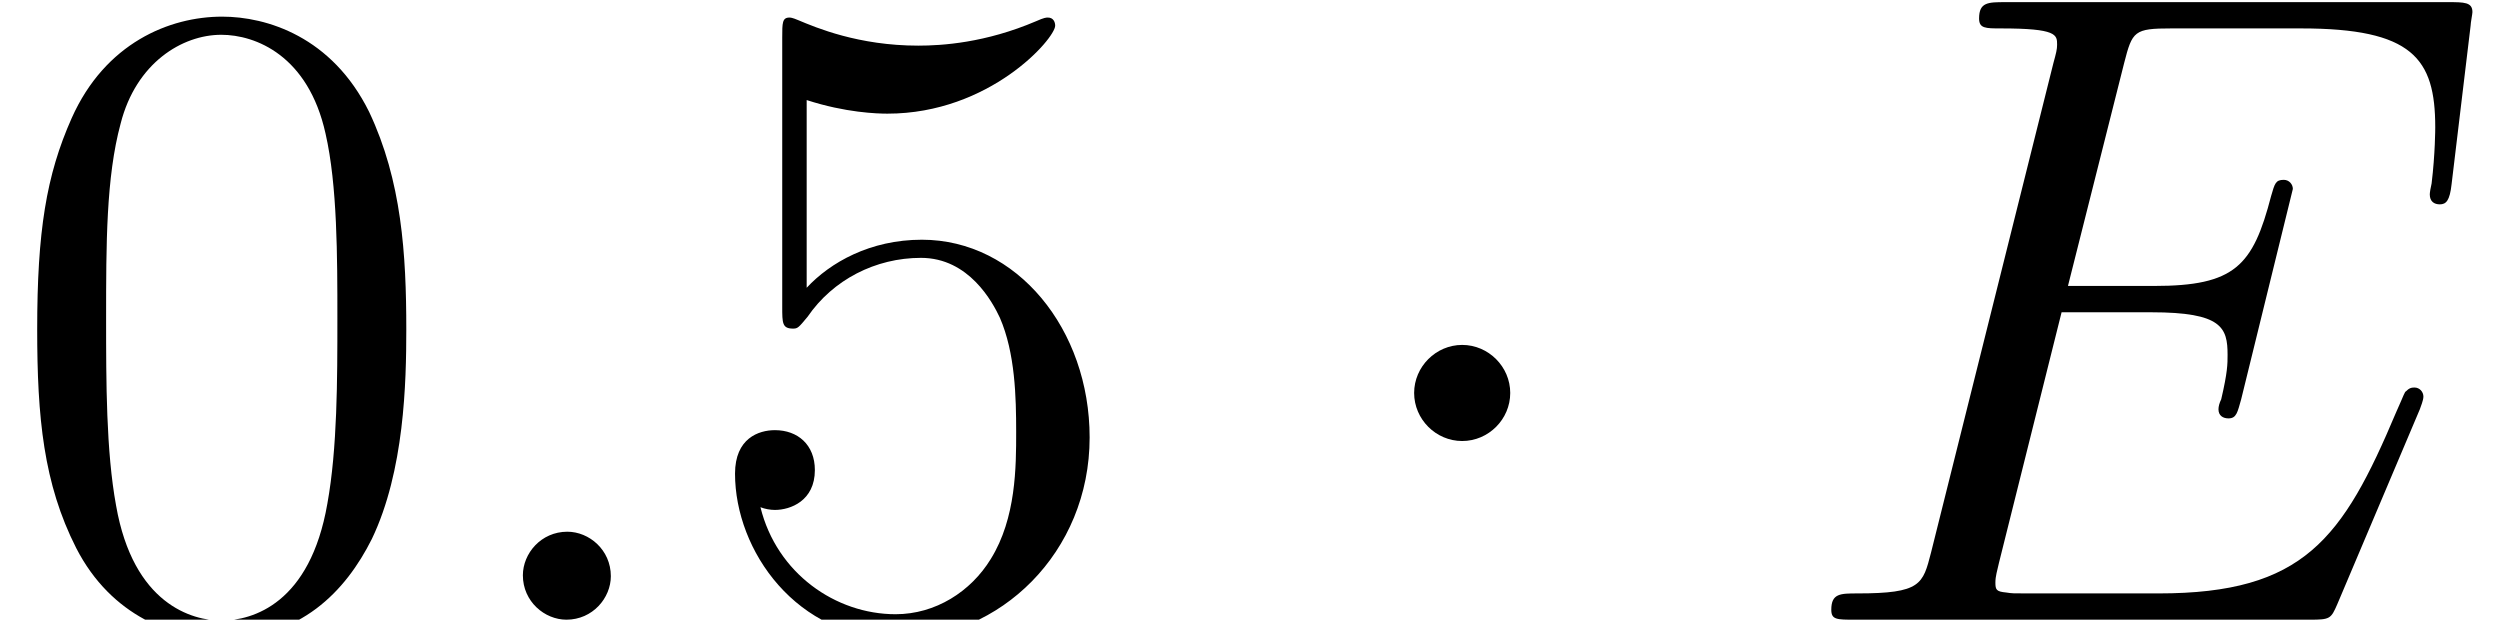 <?xml version='1.0' encoding='UTF-8'?>
<!-- This file was generated by dvisvgm 2.1.3 -->
<svg height='9.531pt' version='1.1' viewBox='56.413 56.222 38.451 9.531' width='38.451pt' xmlns='http://www.w3.org/2000/svg' xmlns:xlink='http://www.w3.org/1999/xlink'>
<defs>
<path d='M2.678 -3.487C2.678 -3.891 2.343 -4.226 1.939 -4.226S1.2 -3.891 1.2 -3.487S1.534 -2.748 1.939 -2.748S2.678 -3.082 2.678 -3.487Z' id='g0-1'/>
<path d='M2.566 -0.669C2.566 -1.074 2.232 -1.353 1.897 -1.353C1.492 -1.353 1.213 -1.018 1.213 -0.683C1.213 -0.279 1.548 0 1.883 0C2.287 0 2.566 -0.335 2.566 -0.669Z' id='g1-58'/>
<path d='M9.694 -3.236C9.708 -3.278 9.749 -3.375 9.749 -3.431C9.749 -3.501 9.694 -3.571 9.61 -3.571C9.554 -3.571 9.526 -3.557 9.484 -3.515C9.457 -3.501 9.457 -3.473 9.331 -3.194C8.508 -1.241 7.908 -0.404 5.677 -0.404H3.64C3.445 -0.404 3.417 -0.404 3.333 -0.418C3.18 -0.432 3.166 -0.46 3.166 -0.572C3.166 -0.669 3.194 -0.753 3.222 -0.879L4.184 -4.728H5.565C6.653 -4.728 6.737 -4.491 6.737 -4.073C6.737 -3.933 6.737 -3.808 6.639 -3.389C6.611 -3.333 6.597 -3.278 6.597 -3.236C6.597 -3.138 6.667 -3.096 6.751 -3.096C6.876 -3.096 6.89 -3.194 6.946 -3.389L7.741 -6.625C7.741 -6.695 7.685 -6.765 7.601 -6.765C7.476 -6.765 7.462 -6.709 7.406 -6.514C7.127 -5.44 6.848 -5.133 5.607 -5.133H4.282L5.147 -8.564C5.272 -9.052 5.3 -9.094 5.872 -9.094H7.867C9.582 -9.094 9.931 -8.634 9.931 -7.574C9.931 -7.56 9.931 -7.169 9.875 -6.709C9.861 -6.653 9.847 -6.569 9.847 -6.541C9.847 -6.43 9.917 -6.388 10.001 -6.388C10.098 -6.388 10.154 -6.444 10.182 -6.695L10.475 -9.136C10.475 -9.178 10.503 -9.317 10.503 -9.345C10.503 -9.498 10.377 -9.498 10.126 -9.498H3.32C3.055 -9.498 2.915 -9.498 2.915 -9.247C2.915 -9.094 3.013 -9.094 3.25 -9.094C4.115 -9.094 4.115 -8.996 4.115 -8.843C4.115 -8.773 4.101 -8.717 4.059 -8.564L2.176 -1.032C2.05 -0.544 2.022 -0.404 1.046 -0.404C0.781 -0.404 0.642 -0.404 0.642 -0.153C0.642 0 0.725 0 1.004 0H8.006C8.313 0 8.327 -0.014 8.424 -0.237L9.694 -3.236Z' id='g1-69'/>
<path d='M6.249 -4.463C6.249 -5.621 6.179 -6.751 5.677 -7.811C5.105 -8.968 4.101 -9.275 3.417 -9.275C2.608 -9.275 1.618 -8.871 1.102 -7.713C0.711 -6.834 0.572 -5.97 0.572 -4.463C0.572 -3.11 0.669 -2.092 1.172 -1.102C1.716 -0.042 2.678 0.293 3.403 0.293C4.617 0.293 5.314 -0.432 5.719 -1.241C6.221 -2.287 6.249 -3.654 6.249 -4.463ZM3.403 0.014C2.957 0.014 2.05 -0.237 1.785 -1.757C1.632 -2.594 1.632 -3.654 1.632 -4.631C1.632 -5.774 1.632 -6.806 1.855 -7.629C2.092 -8.564 2.803 -8.996 3.403 -8.996C3.933 -8.996 4.742 -8.675 5.007 -7.476C5.189 -6.681 5.189 -5.579 5.189 -4.631C5.189 -3.696 5.189 -2.636 5.035 -1.785C4.77 -0.251 3.891 0.014 3.403 0.014Z' id='g2-48'/>
<path d='M1.785 -7.992C2.385 -7.797 2.873 -7.783 3.027 -7.783C4.603 -7.783 5.607 -8.94 5.607 -9.136C5.607 -9.192 5.579 -9.261 5.495 -9.261C5.468 -9.261 5.44 -9.261 5.314 -9.205C4.533 -8.871 3.864 -8.829 3.501 -8.829C2.58 -8.829 1.925 -9.108 1.66 -9.219C1.562 -9.261 1.534 -9.261 1.52 -9.261C1.409 -9.261 1.409 -9.178 1.409 -8.954V-4.812C1.409 -4.561 1.409 -4.477 1.576 -4.477C1.646 -4.477 1.66 -4.491 1.799 -4.659C2.19 -5.23 2.845 -5.565 3.543 -5.565C4.282 -5.565 4.645 -4.882 4.756 -4.645C4.993 -4.101 5.007 -3.417 5.007 -2.887S5.007 -1.562 4.617 -0.934C4.31 -0.432 3.766 -0.084 3.152 -0.084C2.232 -0.084 1.325 -0.711 1.074 -1.73C1.144 -1.702 1.227 -1.688 1.297 -1.688C1.534 -1.688 1.911 -1.827 1.911 -2.301C1.911 -2.692 1.646 -2.915 1.297 -2.915C1.046 -2.915 0.683 -2.79 0.683 -2.246C0.683 -1.06 1.632 0.293 3.18 0.293C4.756 0.293 6.137 -1.032 6.137 -2.803C6.137 -4.463 5.021 -5.844 3.557 -5.844C2.762 -5.844 2.148 -5.495 1.785 -5.105V-7.992Z' id='g2-53'/>
</defs>
<g id='page1'>
<use x='56.413' xlink:href='#g2-48' y='65.753'/>
<use x='63.242' xlink:href='#g1-58' y='65.753'/>
<use x='67.035' xlink:href='#g2-53' y='65.753'/>
<use x='76.963' xlink:href='#g0-1' y='65.753'/>
<use x='83.937' xlink:href='#g1-69' y='65.753'/>
</g>
</svg>